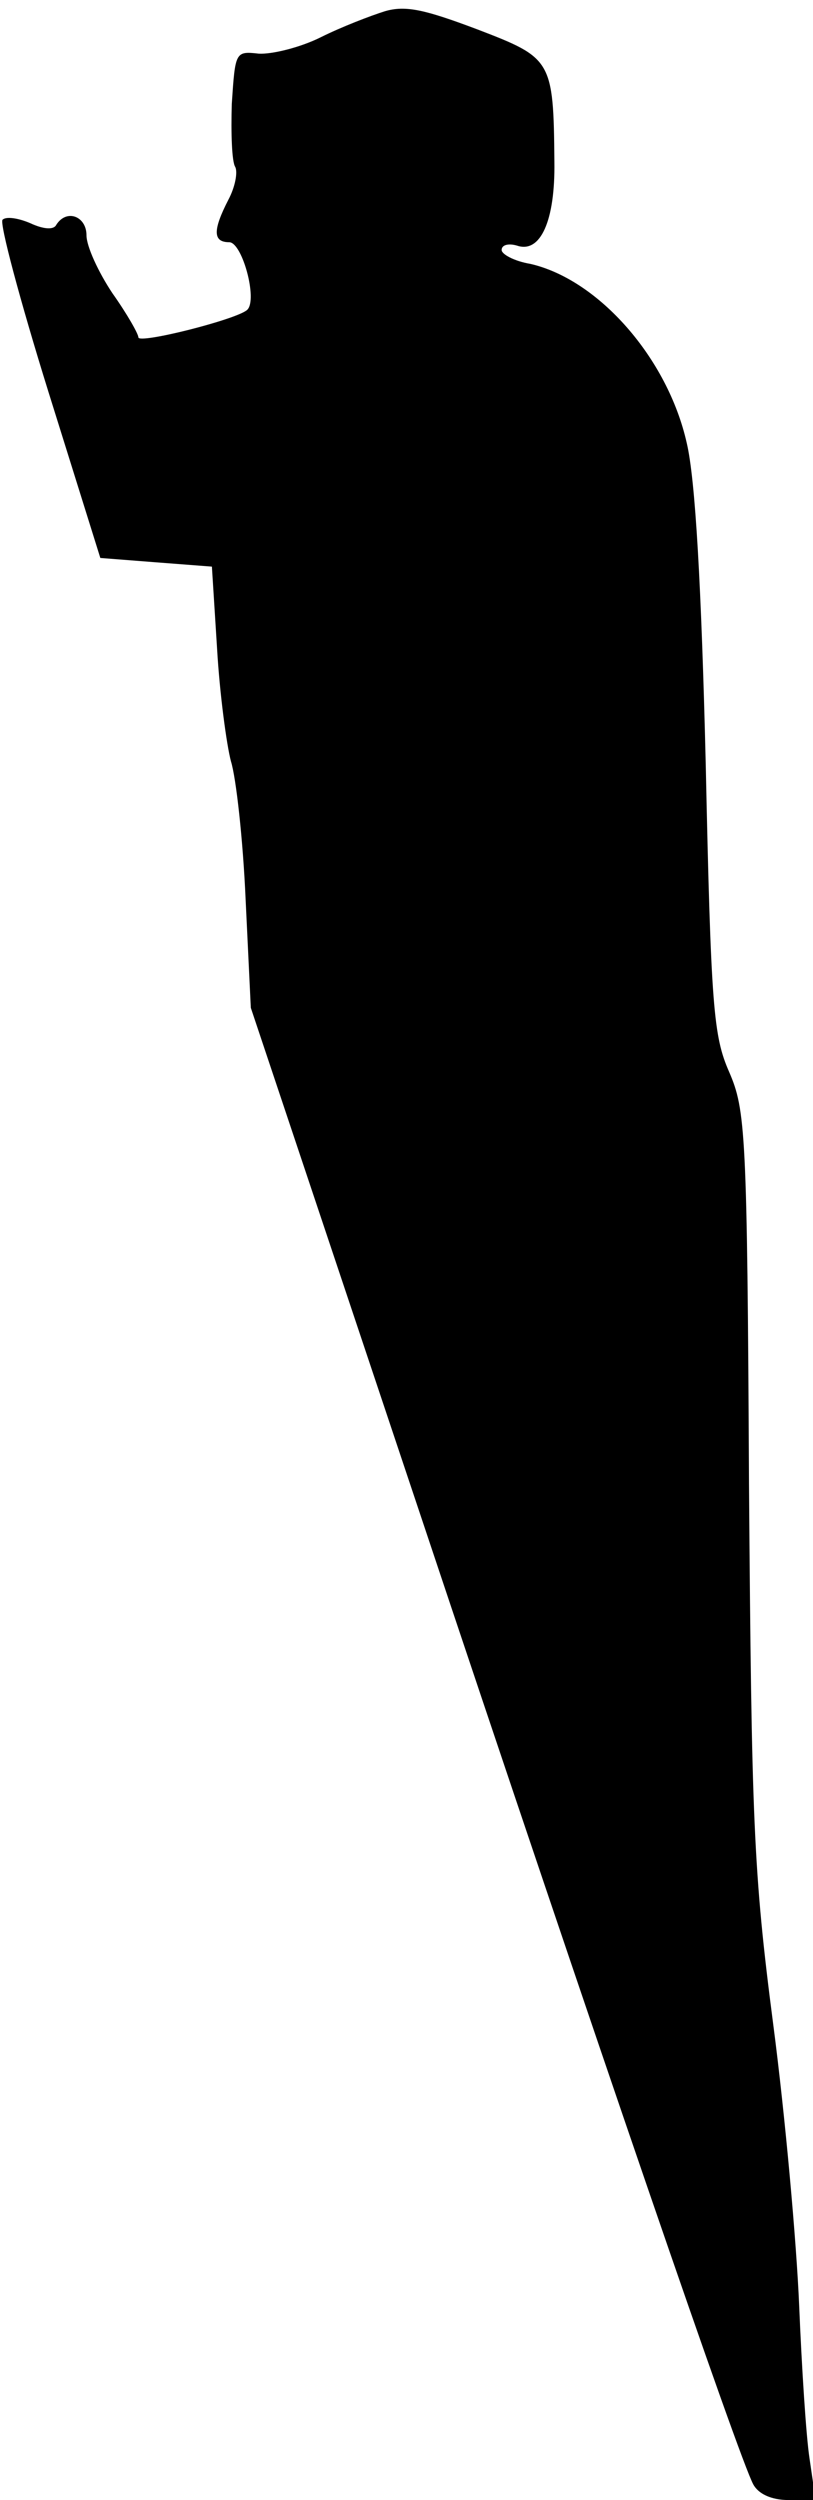 <?xml version="1.0" standalone="no"?>
<!DOCTYPE svg PUBLIC "-//W3C//DTD SVG 20010904//EN"
 "http://www.w3.org/TR/2001/REC-SVG-20010904/DTD/svg10.dtd">
<svg version="1.0" xmlns="http://www.w3.org/2000/svg"
 width="94pt" height="289pt" viewBox="0 0 94 289"
 preserveAspectRatio="xMidYMid meet">
<g transform="translate(0,289) scale(0.1,-0.1)"
fill="#000000" stroke="none">
<path fill="#000000" stroke="none" d="M445 2877 c-16 -5 -50 -18 -74 -30 -24
-12 -57 -20 -72 -19 -27 3 -27 2 -31 -58 -1 -34 0 -67 4 -73 3 -6 0 -23 -8
-38 -18 -35 -18 -49 1 -49 15 0 33 -66 21 -78 -11 -11 -126 -40 -126 -32 0 4
-13 27 -30 51 -16 24 -30 54 -30 67 0 22 -23 31 -35 12 -3 -6 -15 -5 -30 2
-14 6 -28 8 -32 4 -4 -3 20 -93 53 -199 l60 -192 64 -5 65 -5 6 -95 c3 -52 11
-111 16 -130 6 -19 14 -91 17 -160 l6 -125 194 -580 c205 -614 371 -1098 387
-1127 6 -11 21 -18 41 -18 l31 0 -7 48 c-4 26 -9 105 -12 177 -3 72 -16 218
-30 325 -23 177 -25 235 -28 625 -2 407 -4 432 -23 476 -18 41 -21 74 -27 355
-5 206 -12 330 -22 372 -22 98 -102 189 -181 207 -18 3 -33 11 -33 16 0 6 8 8
18 5 27 -9 44 29 43 97 -1 118 -3 120 -89 153 -61 23 -83 28 -107 21z"/>
</g>
</svg>

